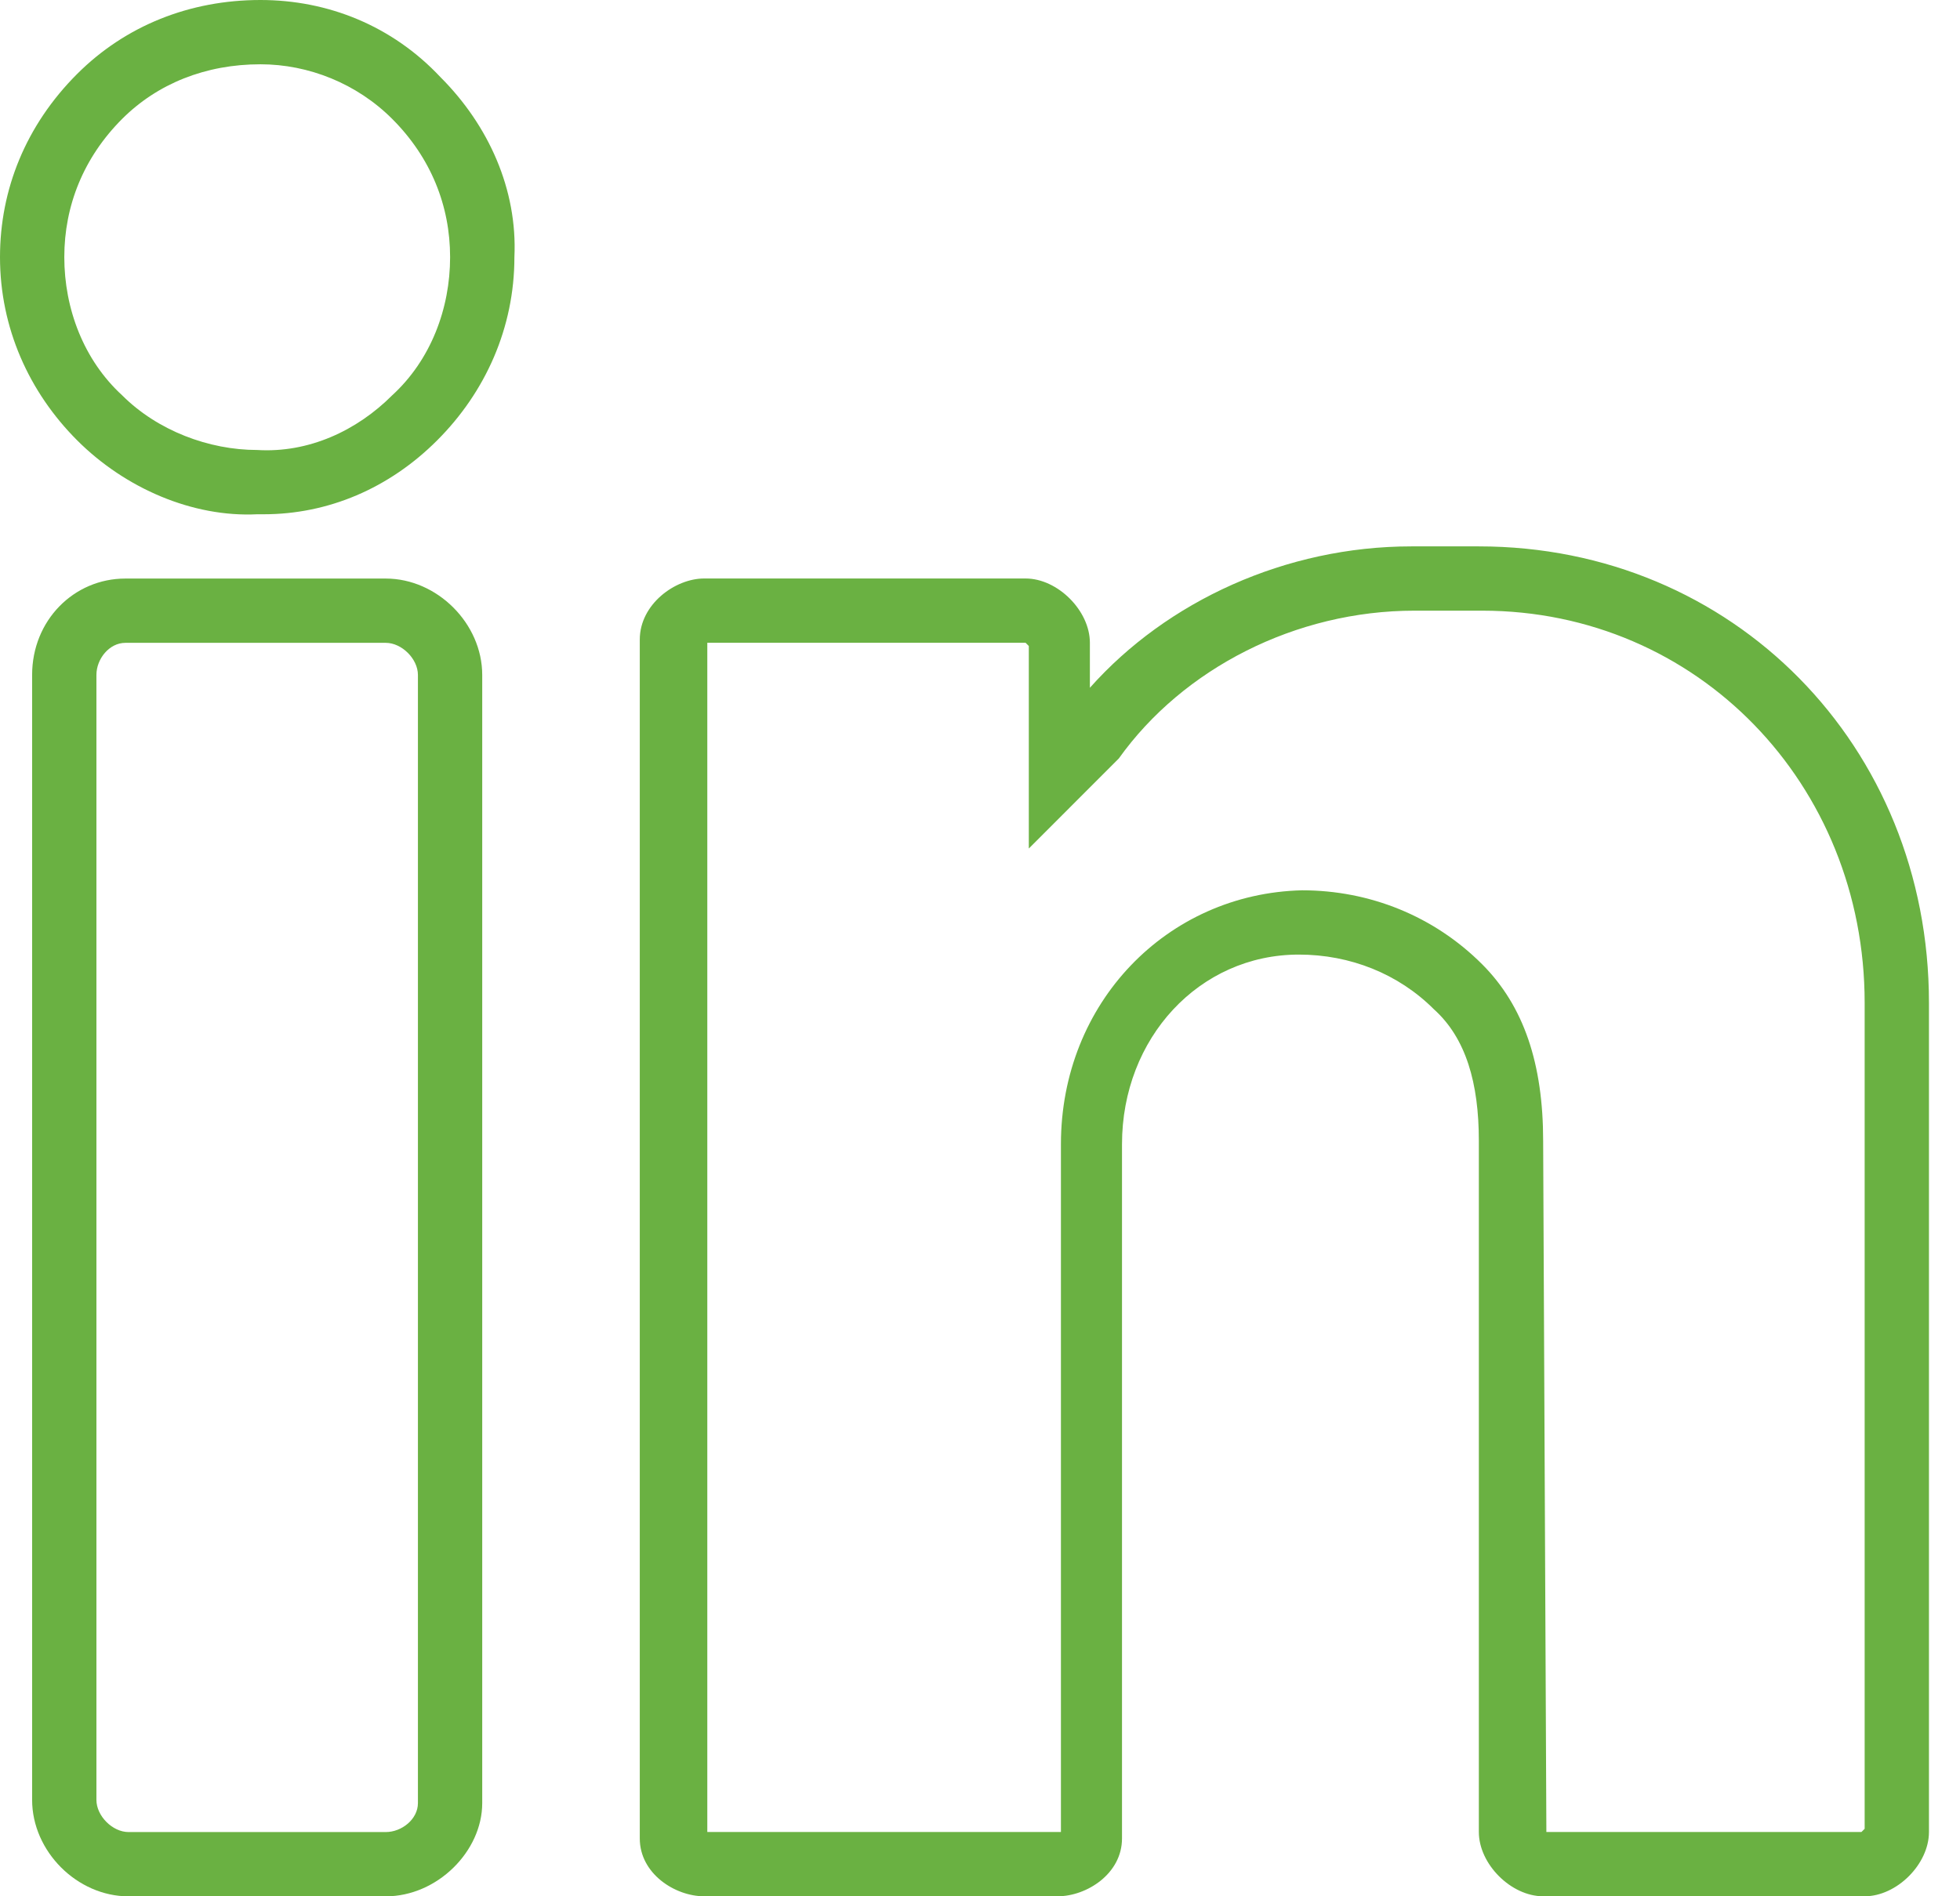 <svg width="31" height="30" viewBox="0 0 31 30" fill="none" xmlns="http://www.w3.org/2000/svg">
<path d="M4.119 0C3 0 1.983 0.407 1.22 1.17C0.407 1.983 0 3 0 4.068C0 5.186 0.458 6.203 1.22 6.966C1.983 7.729 3.051 8.186 4.068 8.136C4.068 8.136 4.119 8.136 4.17 8.136C5.186 8.136 6.153 7.729 6.915 6.966C7.678 6.203 8.136 5.186 8.136 4.068C8.186 3 7.729 1.983 6.966 1.22C6.203 0.407 5.186 0 4.119 0ZM6.203 6.254C5.644 6.814 4.881 7.169 4.068 7.119C3.305 7.119 2.492 6.814 1.932 6.254C1.322 5.695 1.017 4.881 1.017 4.068C1.017 3.254 1.322 2.492 1.932 1.881C2.492 1.322 3.254 1.017 4.119 1.017C4.881 1.017 5.644 1.322 6.203 1.881C6.814 2.492 7.119 3.254 7.119 4.068C7.119 4.881 6.814 5.695 6.203 6.254Z" fill="#6AB142"/>
<path d="M5.593 0H1.475C0.661 0 0 0.661 0 1.525V19.322C0 20.136 0.712 20.848 1.525 20.848H5.593C6.407 20.848 7.119 20.136 7.119 19.373V1.525C7.119 0.712 6.407 0 5.593 0ZM6.102 19.373C6.102 19.627 5.847 19.831 5.593 19.831H1.525C1.271 19.831 1.017 19.576 1.017 19.322V1.525C1.017 1.271 1.22 1.017 1.475 1.017H5.593C5.847 1.017 6.102 1.271 6.102 1.525V19.373Z" transform="translate(0.508 9.153)" fill="#6AB142"/>
<path d="M13.271 0H12.203C10.22 0 8.339 0.864 7.119 2.237V1.525C7.119 1.017 6.61 0.508 6.102 0.508H1.017C0.559 0.508 0 0.915 0 1.475V20.441C0 21 0.559 21.356 1.017 21.356H6.61C7.068 21.356 7.627 21 7.627 20.441V9.458C7.627 7.78 8.848 6.458 10.424 6.458C11.237 6.458 12 6.763 12.559 7.322C13.068 7.78 13.271 8.491 13.271 9.407V20.339C13.271 20.847 13.78 21.356 14.288 21.356H19.373C19.881 21.356 20.39 20.848 20.39 20.339V7.22C20.39 3.153 17.288 0 13.271 0ZM19.373 20.288L19.322 20.339H14.339L14.288 9.407C14.288 8.186 13.983 7.271 13.322 6.61C12.559 5.847 11.542 5.441 10.475 5.441C8.339 5.492 6.661 7.22 6.661 9.458V20.339H1.068V1.525H6.102L6.153 1.576V4.78L7.525 3.407L7.576 3.356C8.593 1.932 10.373 1.017 12.254 1.017H13.322C16.729 1.017 19.373 3.763 19.373 7.22V20.288Z" transform="translate(10.119 8.644)" fill="#6AB142"/>
</svg>
